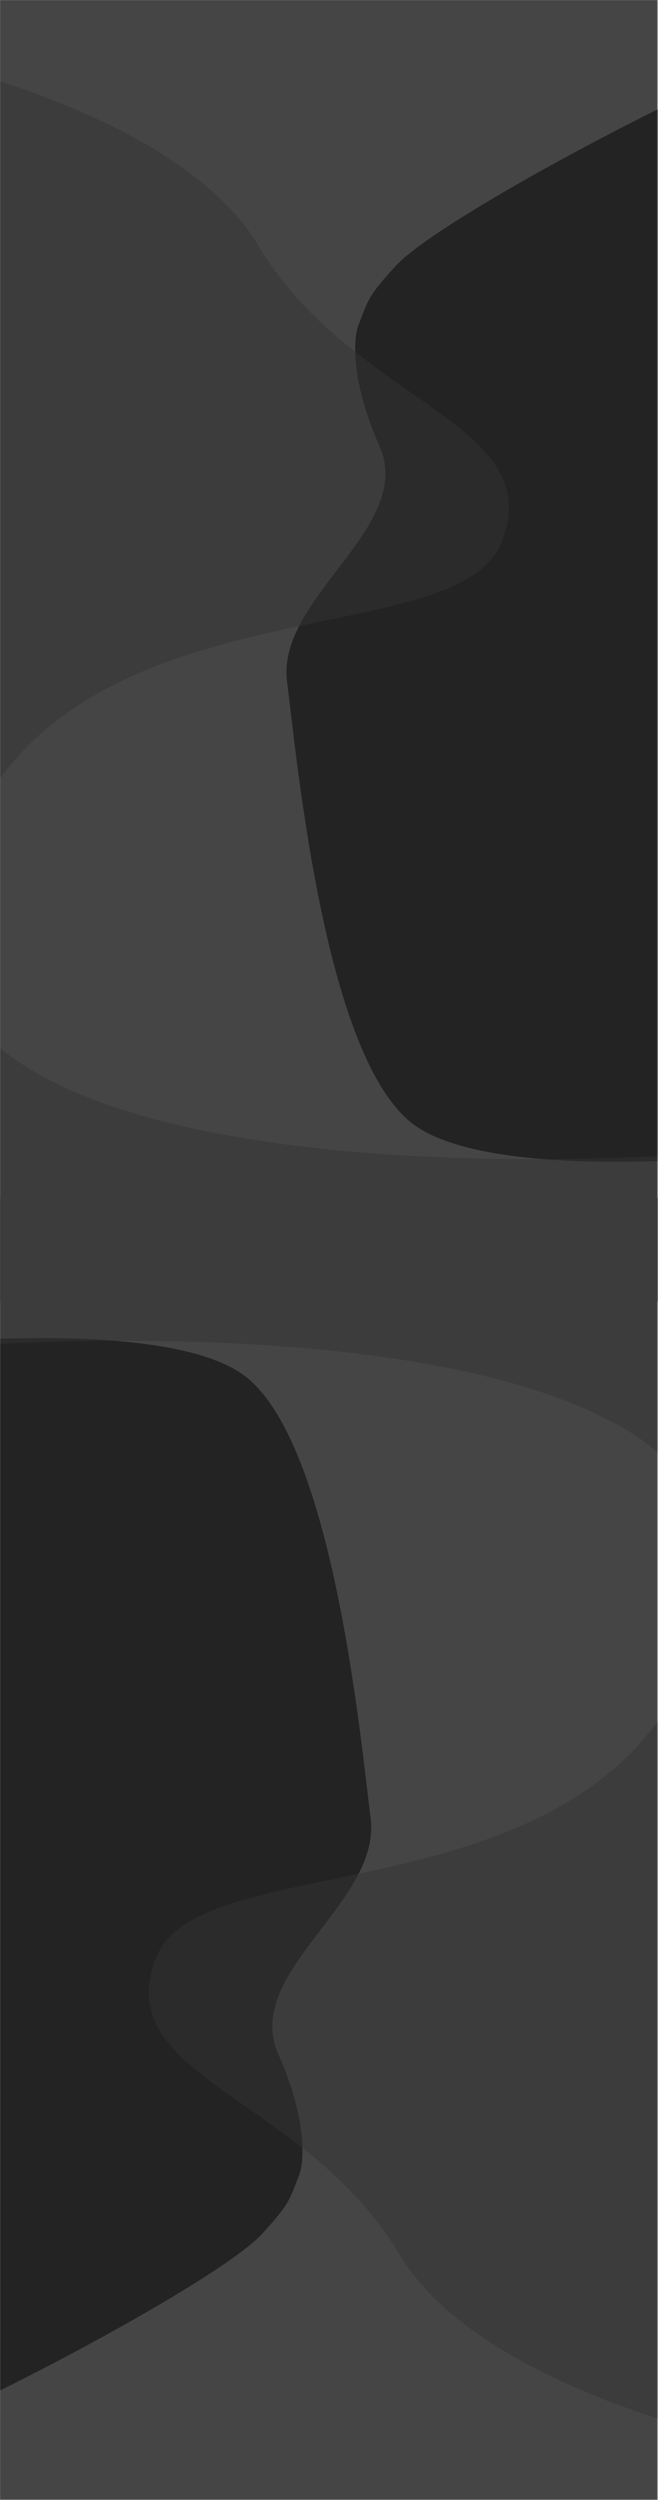 <svg width="826" height="3138" viewBox="0 0 826 3138" fill="none" xmlns="http://www.w3.org/2000/svg">
<mask id="mask0_12_33" style="mask-type:alpha" maskUnits="userSpaceOnUse" x="0" y="0" width="826" height="1634">
<rect width="825.6" height="1634" fill="#D9D9D9"/>
</mask>
<g mask="url(#mask0_12_33)">
<rect width="825.6" height="1634" fill="#454545"/>
<path d="M476.225 559.645C439.933 477.601 443.617 424.41 449.995 408.07C462.584 375.82 461.65 372.165 496.435 334.11C546.745 279.07 829.327 128.14 965.35 72.885L973.735 310.245L1005.98 1442.65C880.712 1459.71 607.977 1477.35 519.225 1411.47C408.285 1329.13 373.67 961.695 360.34 855.485C347.01 749.275 521.59 662.2 476.225 559.645Z" fill="#232323"/>
<path d="M324.65 308.74C230.566 150.5 -74.605 70.95 -215.43 50.955C-360.627 815.423 -650.117 2364.78 -646.505 2446.48C-642.893 2528.18 449.78 2652.38 995.665 2704.27L955.675 1784.28V1442C584.585 1476.83 -139.363 1462.95 -66.435 1128.75C24.725 711.005 566.74 833.125 629.09 681.98C691.44 530.835 442.255 506.54 324.65 308.74Z" fill="#333333" fill-opacity="0.49"/>
</g>
<mask id="mask1_12_33" style="mask-type:alpha" maskUnits="userSpaceOnUse" x="0" y="1504" width="826" height="1634">
<rect x="825.6" y="3138" width="825.6" height="1634" transform="rotate(180 825.6 3138)" fill="#D9D9D9"/>
</mask>
<g mask="url(#mask1_12_33)">
<rect x="825.6" y="3138" width="825.6" height="1634" transform="rotate(180 825.6 3138)" fill="#454545"/>
<path d="M349.375 2578.35C385.667 2660.4 381.983 2713.59 375.605 2729.93C363.016 2762.18 363.95 2765.84 329.165 2803.89C278.855 2858.93 -3.727 3009.86 -139.75 3065.12L-148.135 2827.76L-180.385 1695.35C-55.112 1678.29 217.623 1660.65 306.375 1726.53C417.315 1808.87 451.93 2176.3 465.26 2282.51C478.59 2388.72 304.01 2475.8 349.375 2578.35Z" fill="#232323"/>
<path d="M500.95 2829.26C595.034 2987.5 900.205 3067.05 1041.03 3087.04C1186.23 2322.58 1475.72 773.215 1472.1 691.515C1468.49 609.815 375.82 485.617 -170.065 433.73L-130.075 1353.72L-130.075 1696C241.015 1661.17 964.963 1675.05 892.035 2009.25C800.875 2426.99 258.86 2304.88 196.51 2456.02C134.16 2607.17 383.345 2631.46 500.95 2829.26Z" fill="#333333" fill-opacity="0.49"/>
</g>
</svg>
